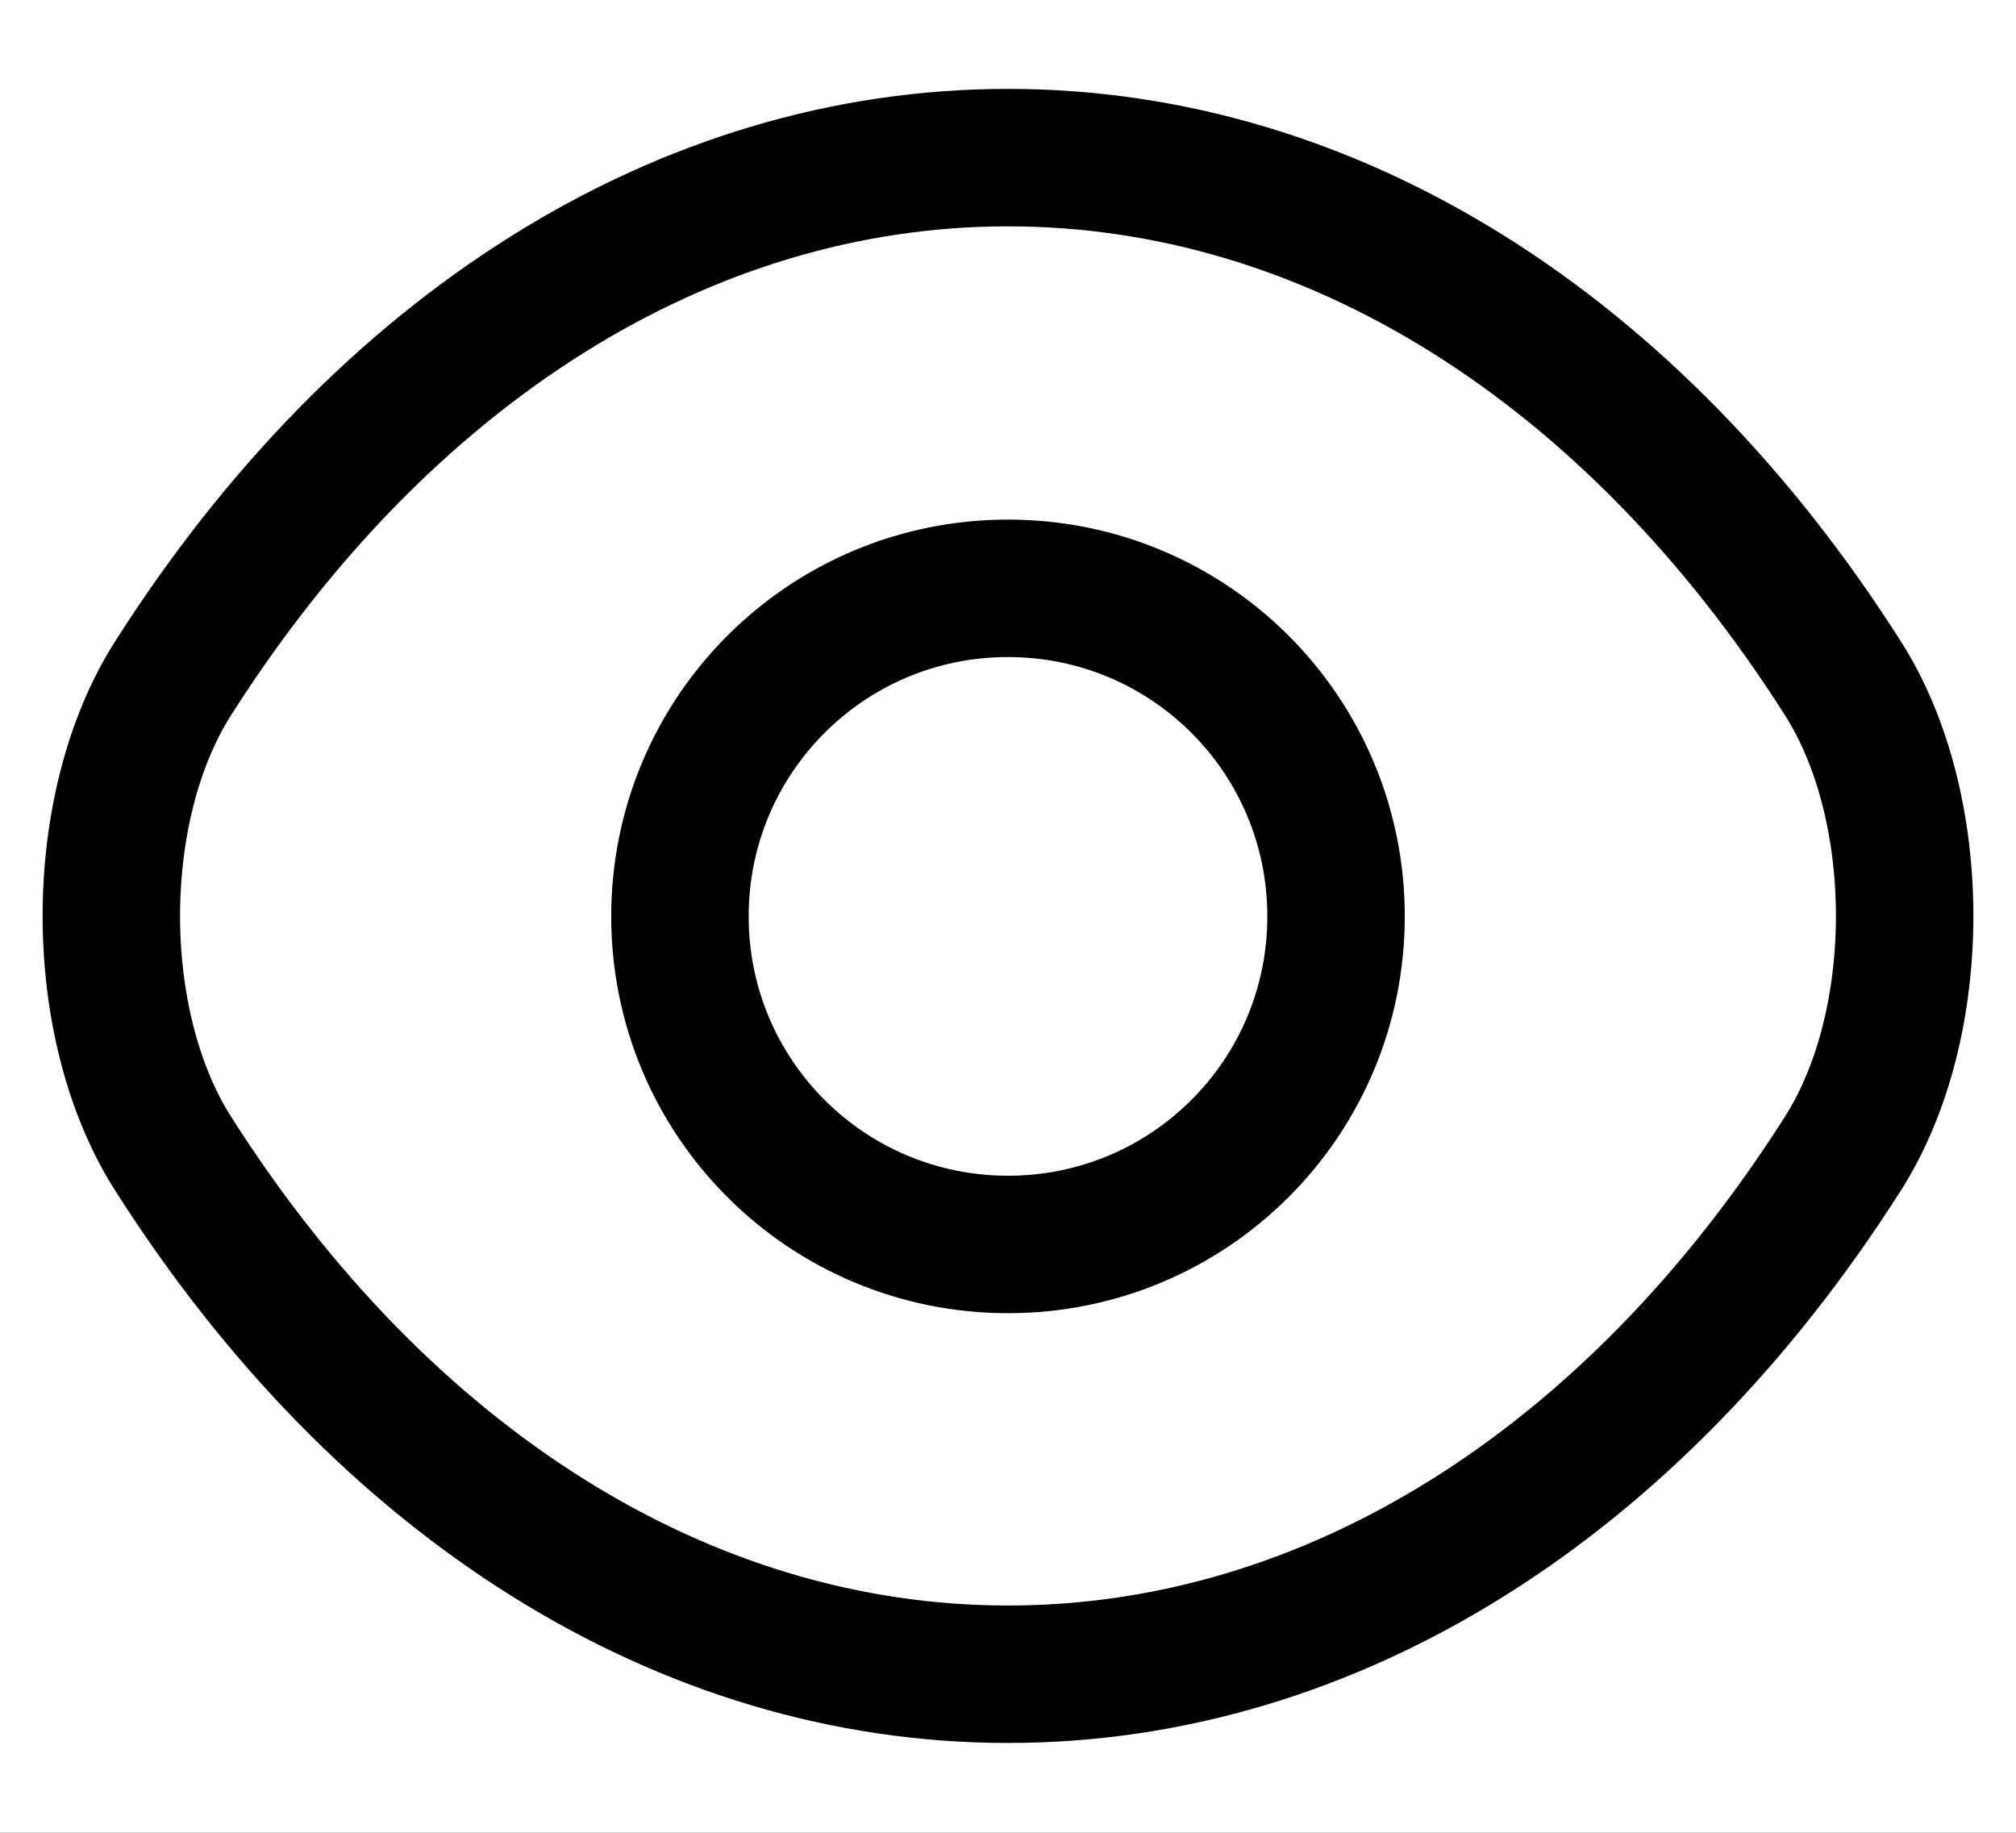 <svg width="22" height="20" viewBox="0 0 22 20" fill="none" xmlns="http://www.w3.org/2000/svg">
<rect width="22" height="20" fill="#1E1E1E"/>
<rect width="1440" height="2954" transform="translate(-132 -757)" fill="white"/>
<path d="M14.58 10C14.58 11.98 12.98 13.58 11 13.58C9.02 13.58 7.42 11.98 7.42 10C7.42 8.02 9.02 6.42 11 6.42C12.98 6.42 14.58 8.02 14.58 10Z" stroke="black" stroke-width="1.5" stroke-linecap="round" stroke-linejoin="round"/>
<path d="M11 18.27C14.53 18.27 17.82 16.19 20.11 12.59C21.01 11.18 21.01 8.81 20.11 7.4C17.82 3.8 14.53 1.72 11 1.72C7.47 1.72 4.18 3.8 1.89 7.4C0.99 8.81 0.99 11.18 1.89 12.59C4.18 16.19 7.47 18.27 11 18.27Z" stroke="black" stroke-width="1.5" stroke-linecap="round" stroke-linejoin="round"/>
</svg>
